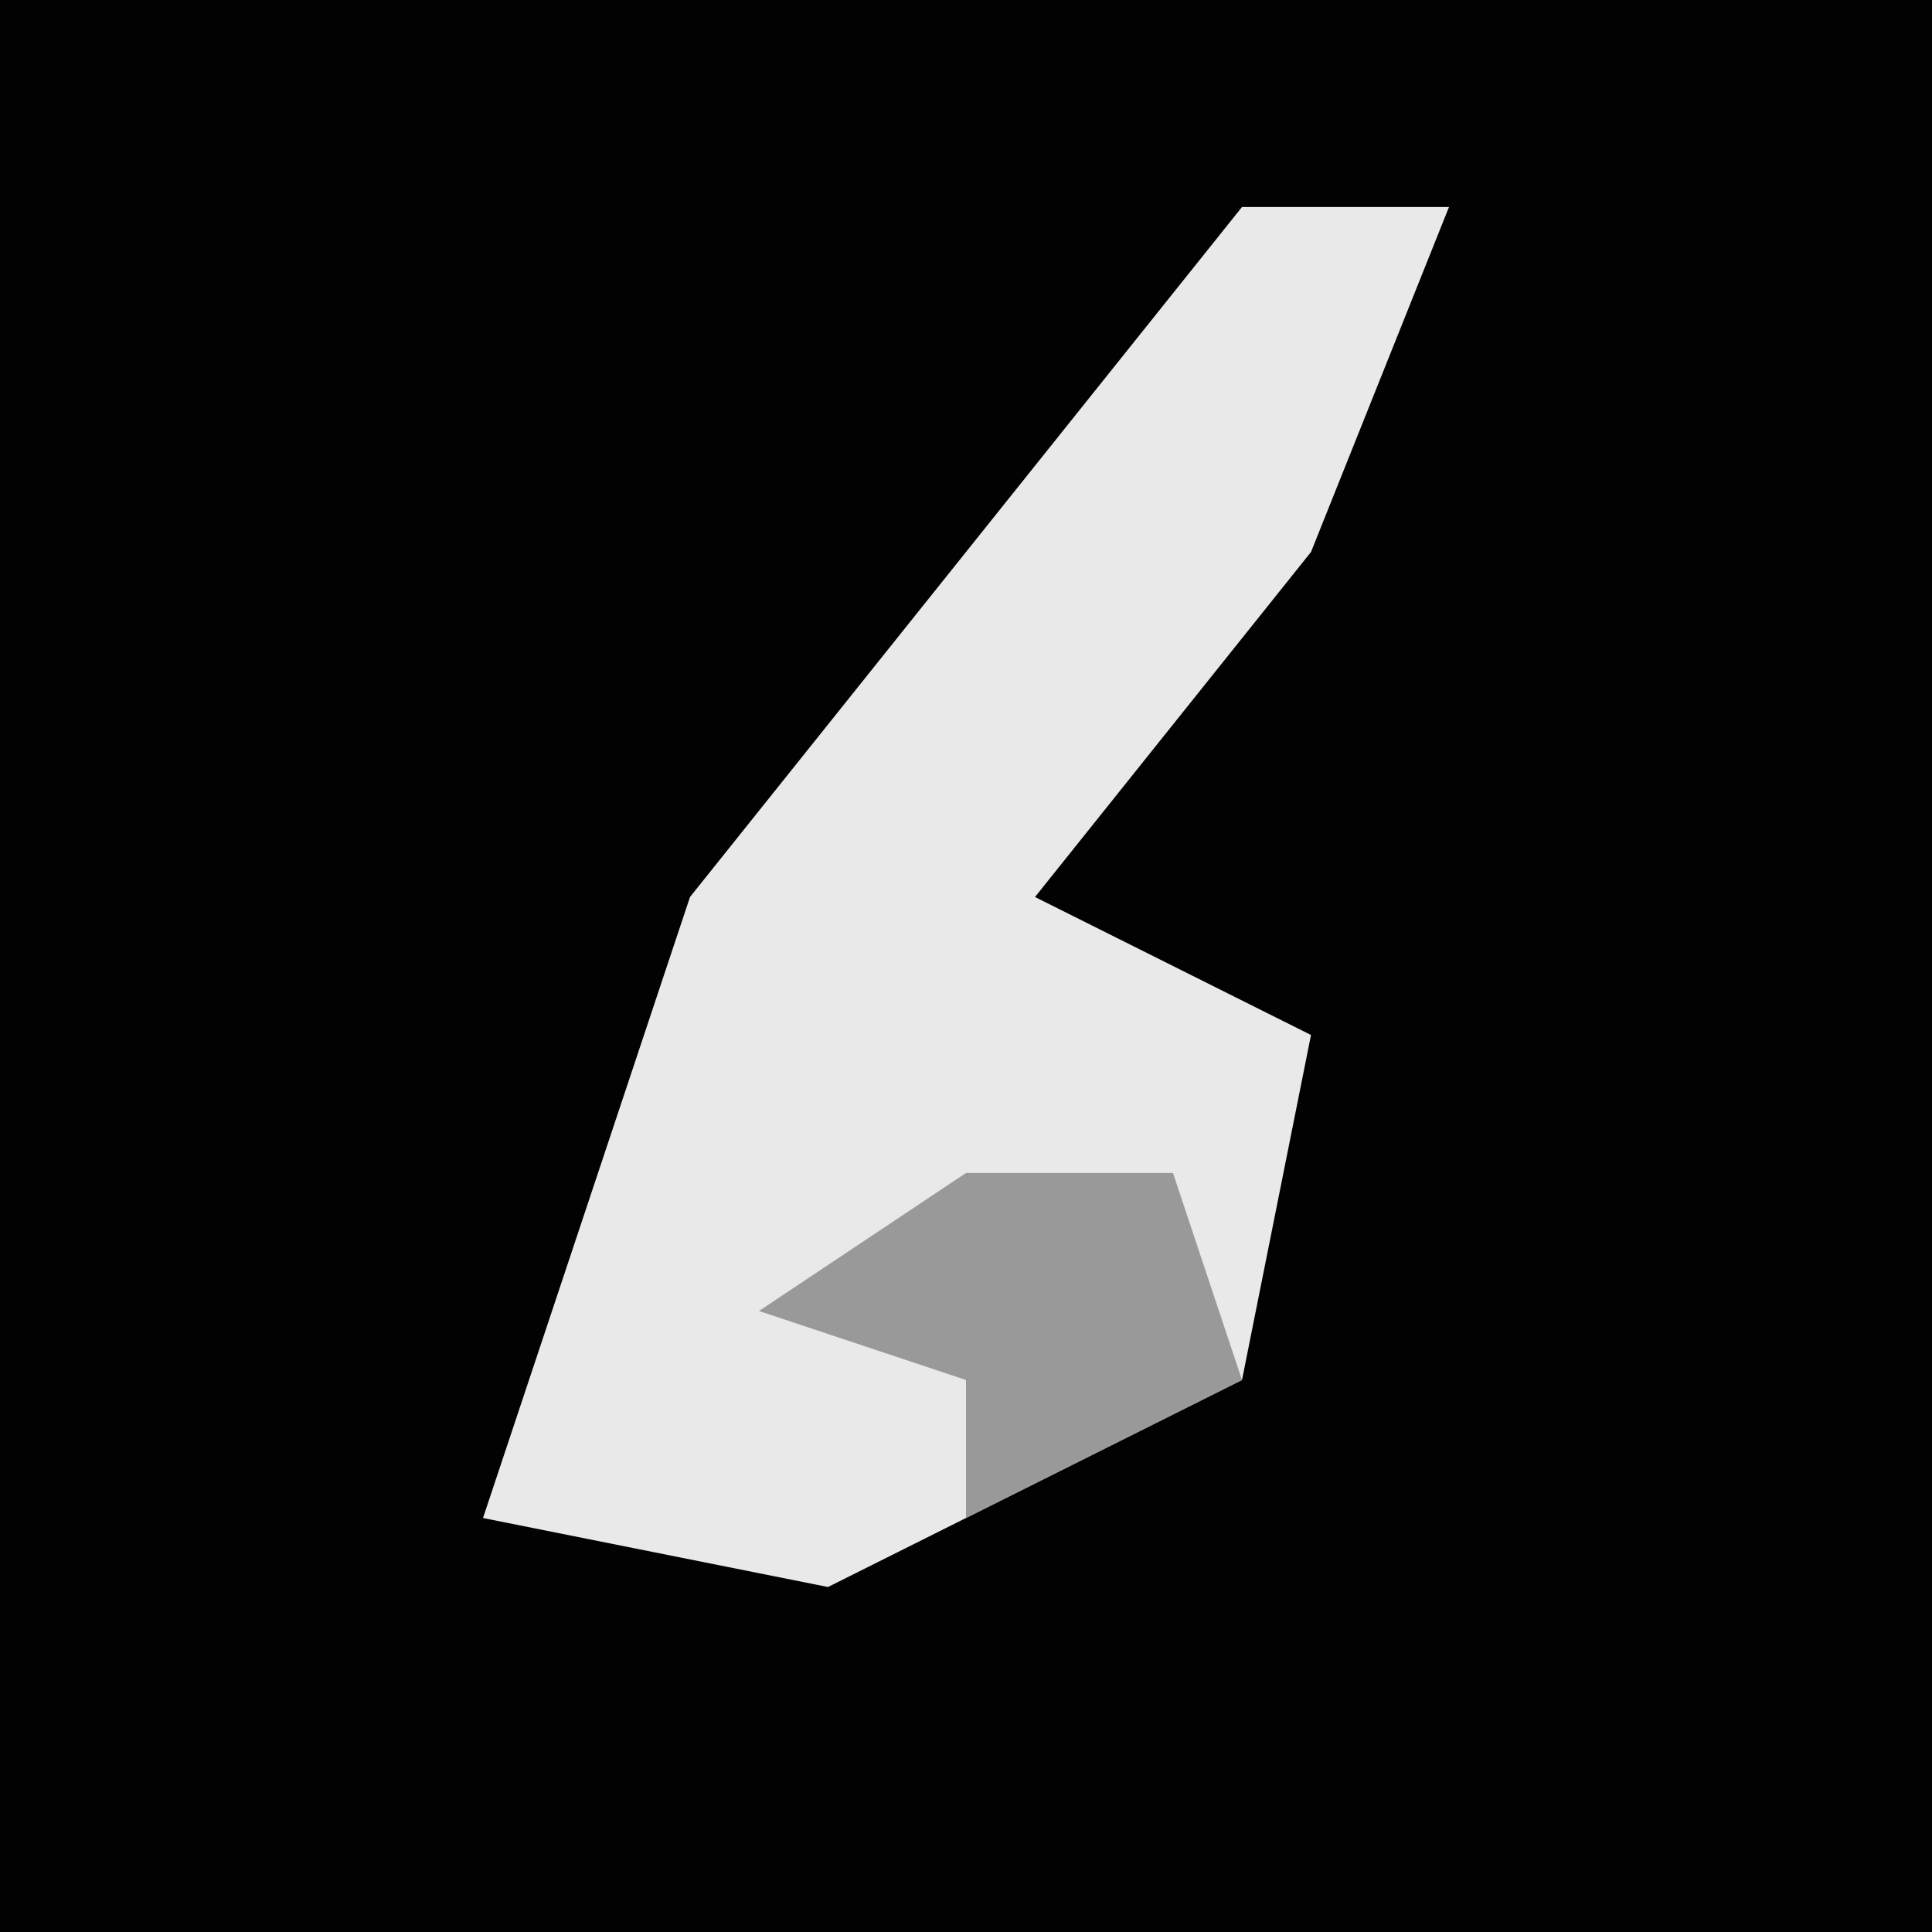 <?xml version="1.0" encoding="UTF-8"?>
<svg version="1.1" xmlns="http://www.w3.org/2000/svg" width="28" height="28">
<path d="M0,0 L28,0 L28,28 L0,28 Z " fill="#020202" transform="translate(0,0)"/>
<path d="M0,0 L3,0 L1,5 L-3,10 L1,12 L0,17 L-6,20 L-11,19 L-8,10 Z " fill="#E9E9E9" transform="translate(18,3)"/>
<path d="M0,0 L3,0 L4,3 L0,5 L0,3 L-3,2 Z " fill="#999999" transform="translate(14,17)"/>
</svg>
